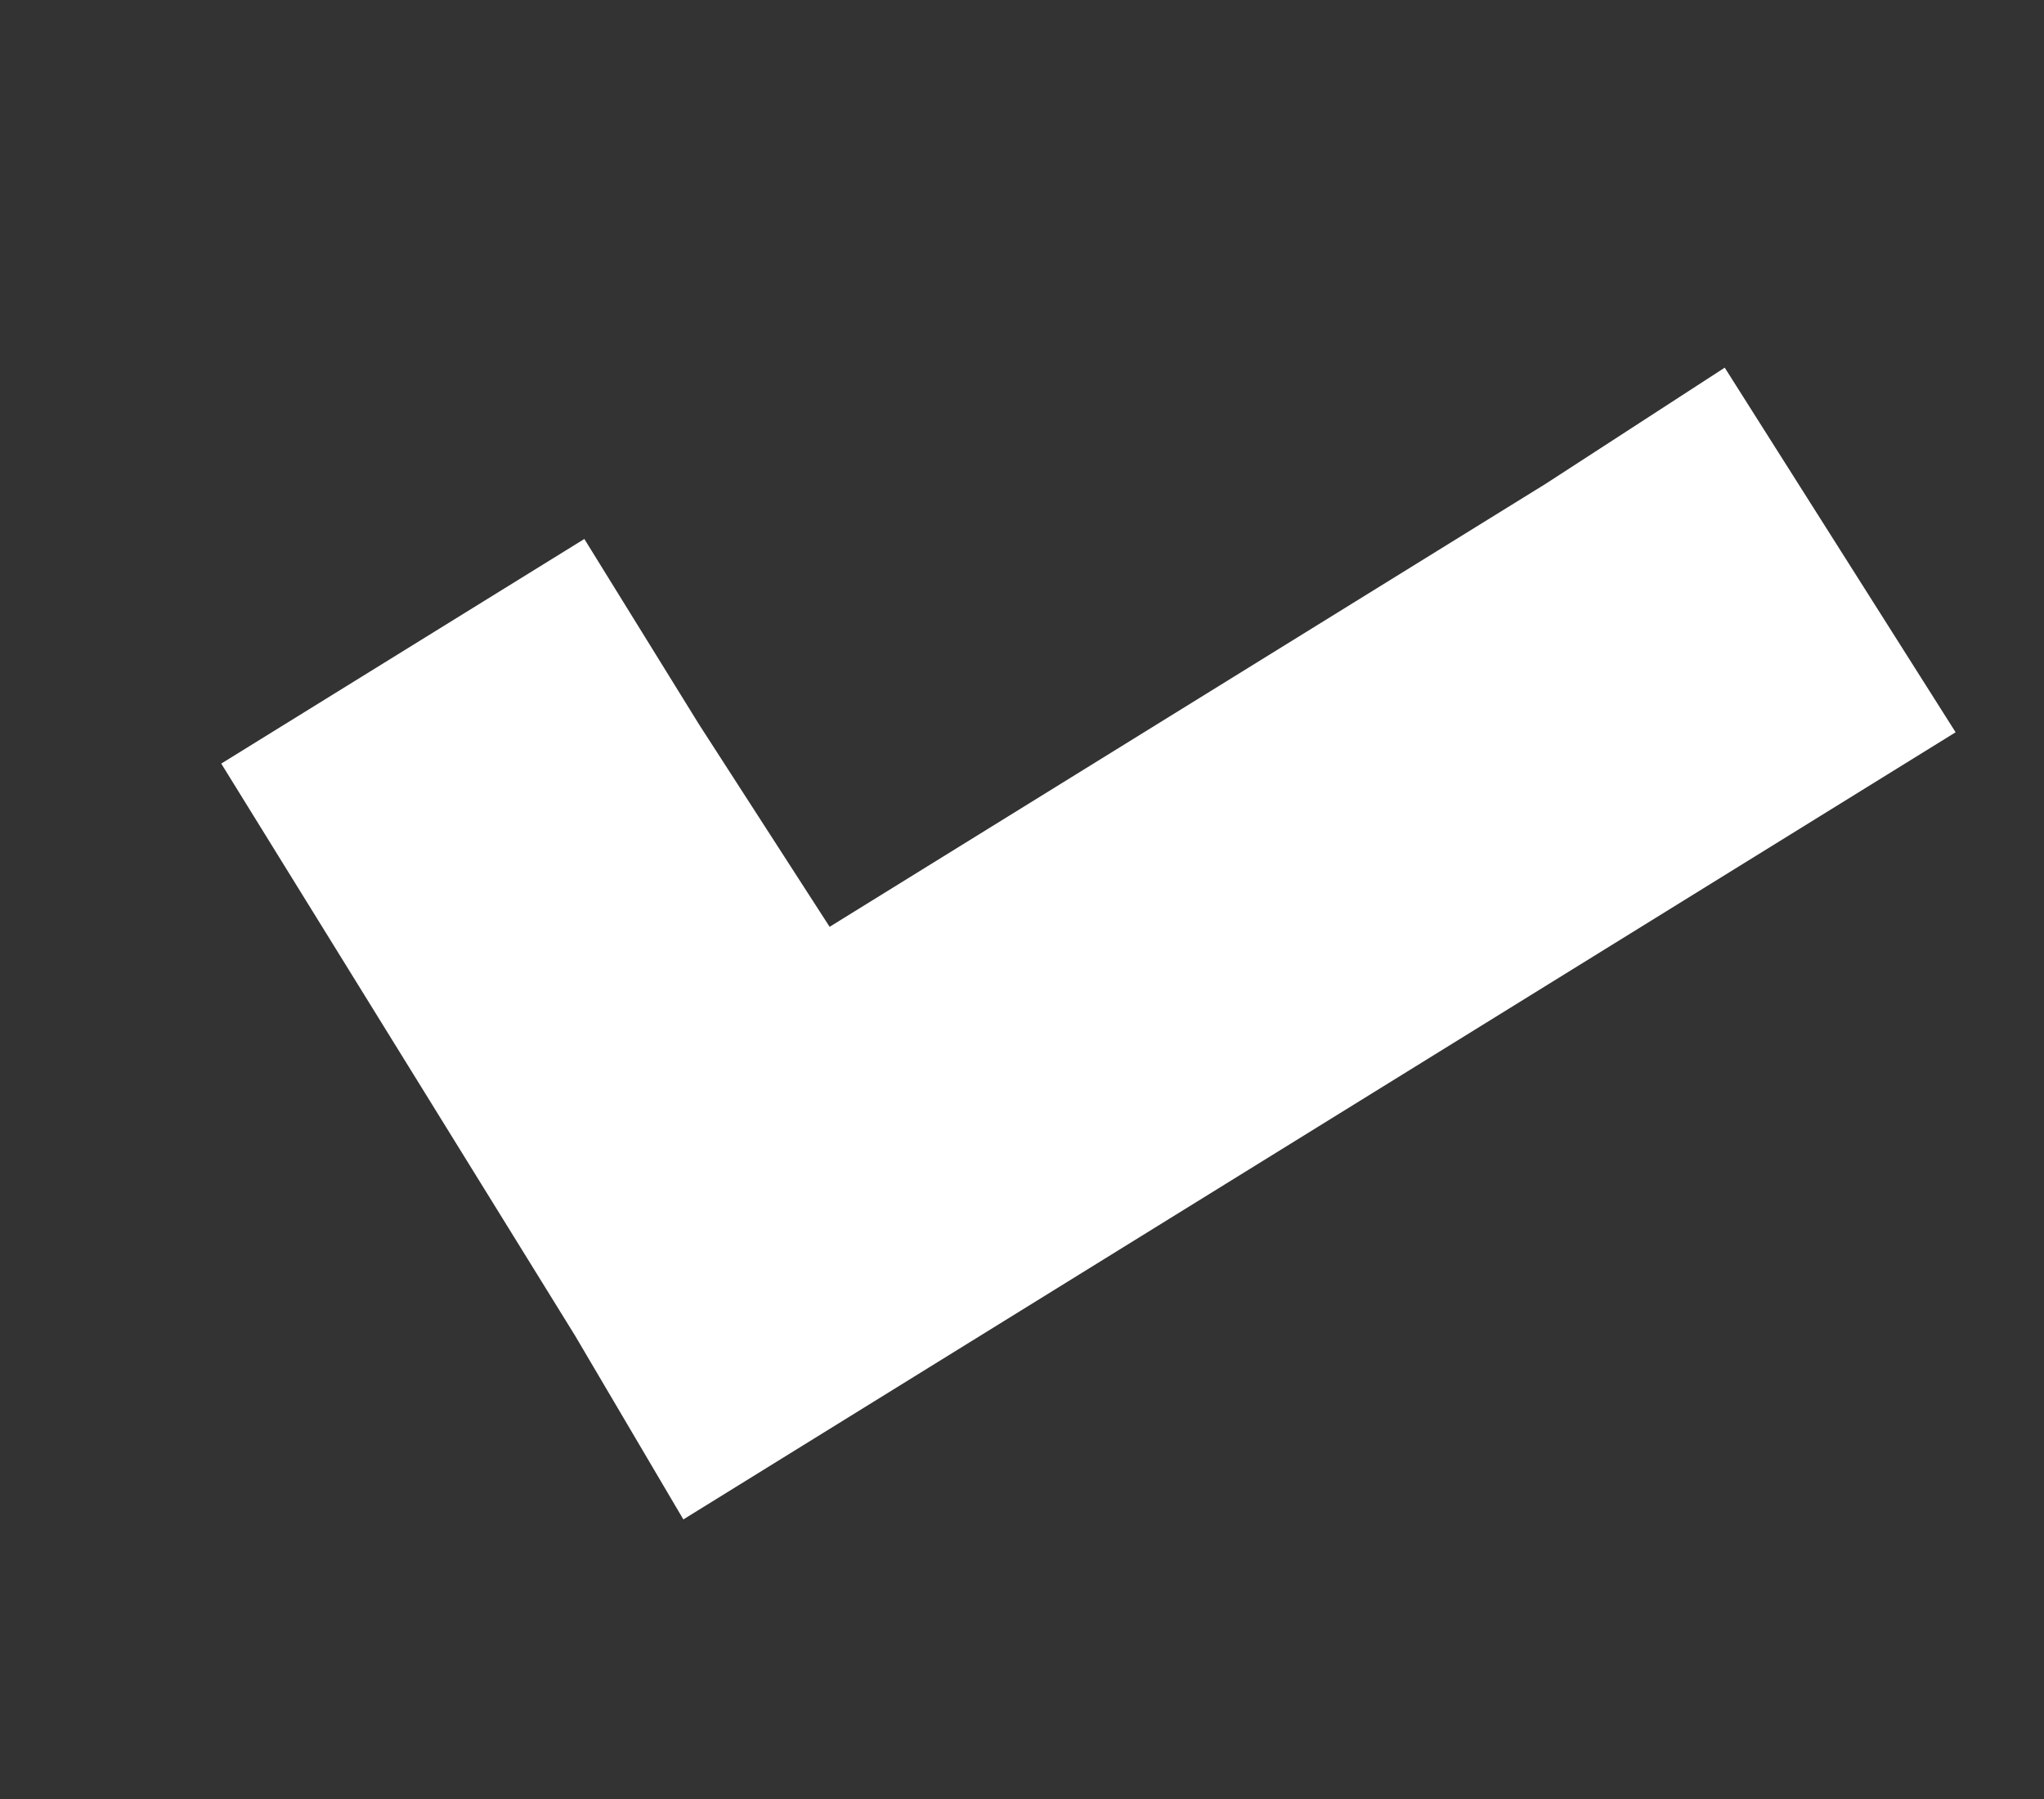 <svg width="25" height="22" viewBox="0 0 25 22" fill="none" xmlns="http://www.w3.org/2000/svg">
  <rect x="0" y="0" width="25" height="22" fill="#333333" stroke="none"/>
  <path
    d="M21.095 4.496L18.904 5.917L10.147 11.334L8.55 8.859L7.147 6.591L2.706 9.338L4.109 11.606L7.032 16.331L8.358 18.581L10.626 17.178L21.651 10.358L23.919 8.955L21.095 4.496Z"
    fill="white" />
</svg>
  
